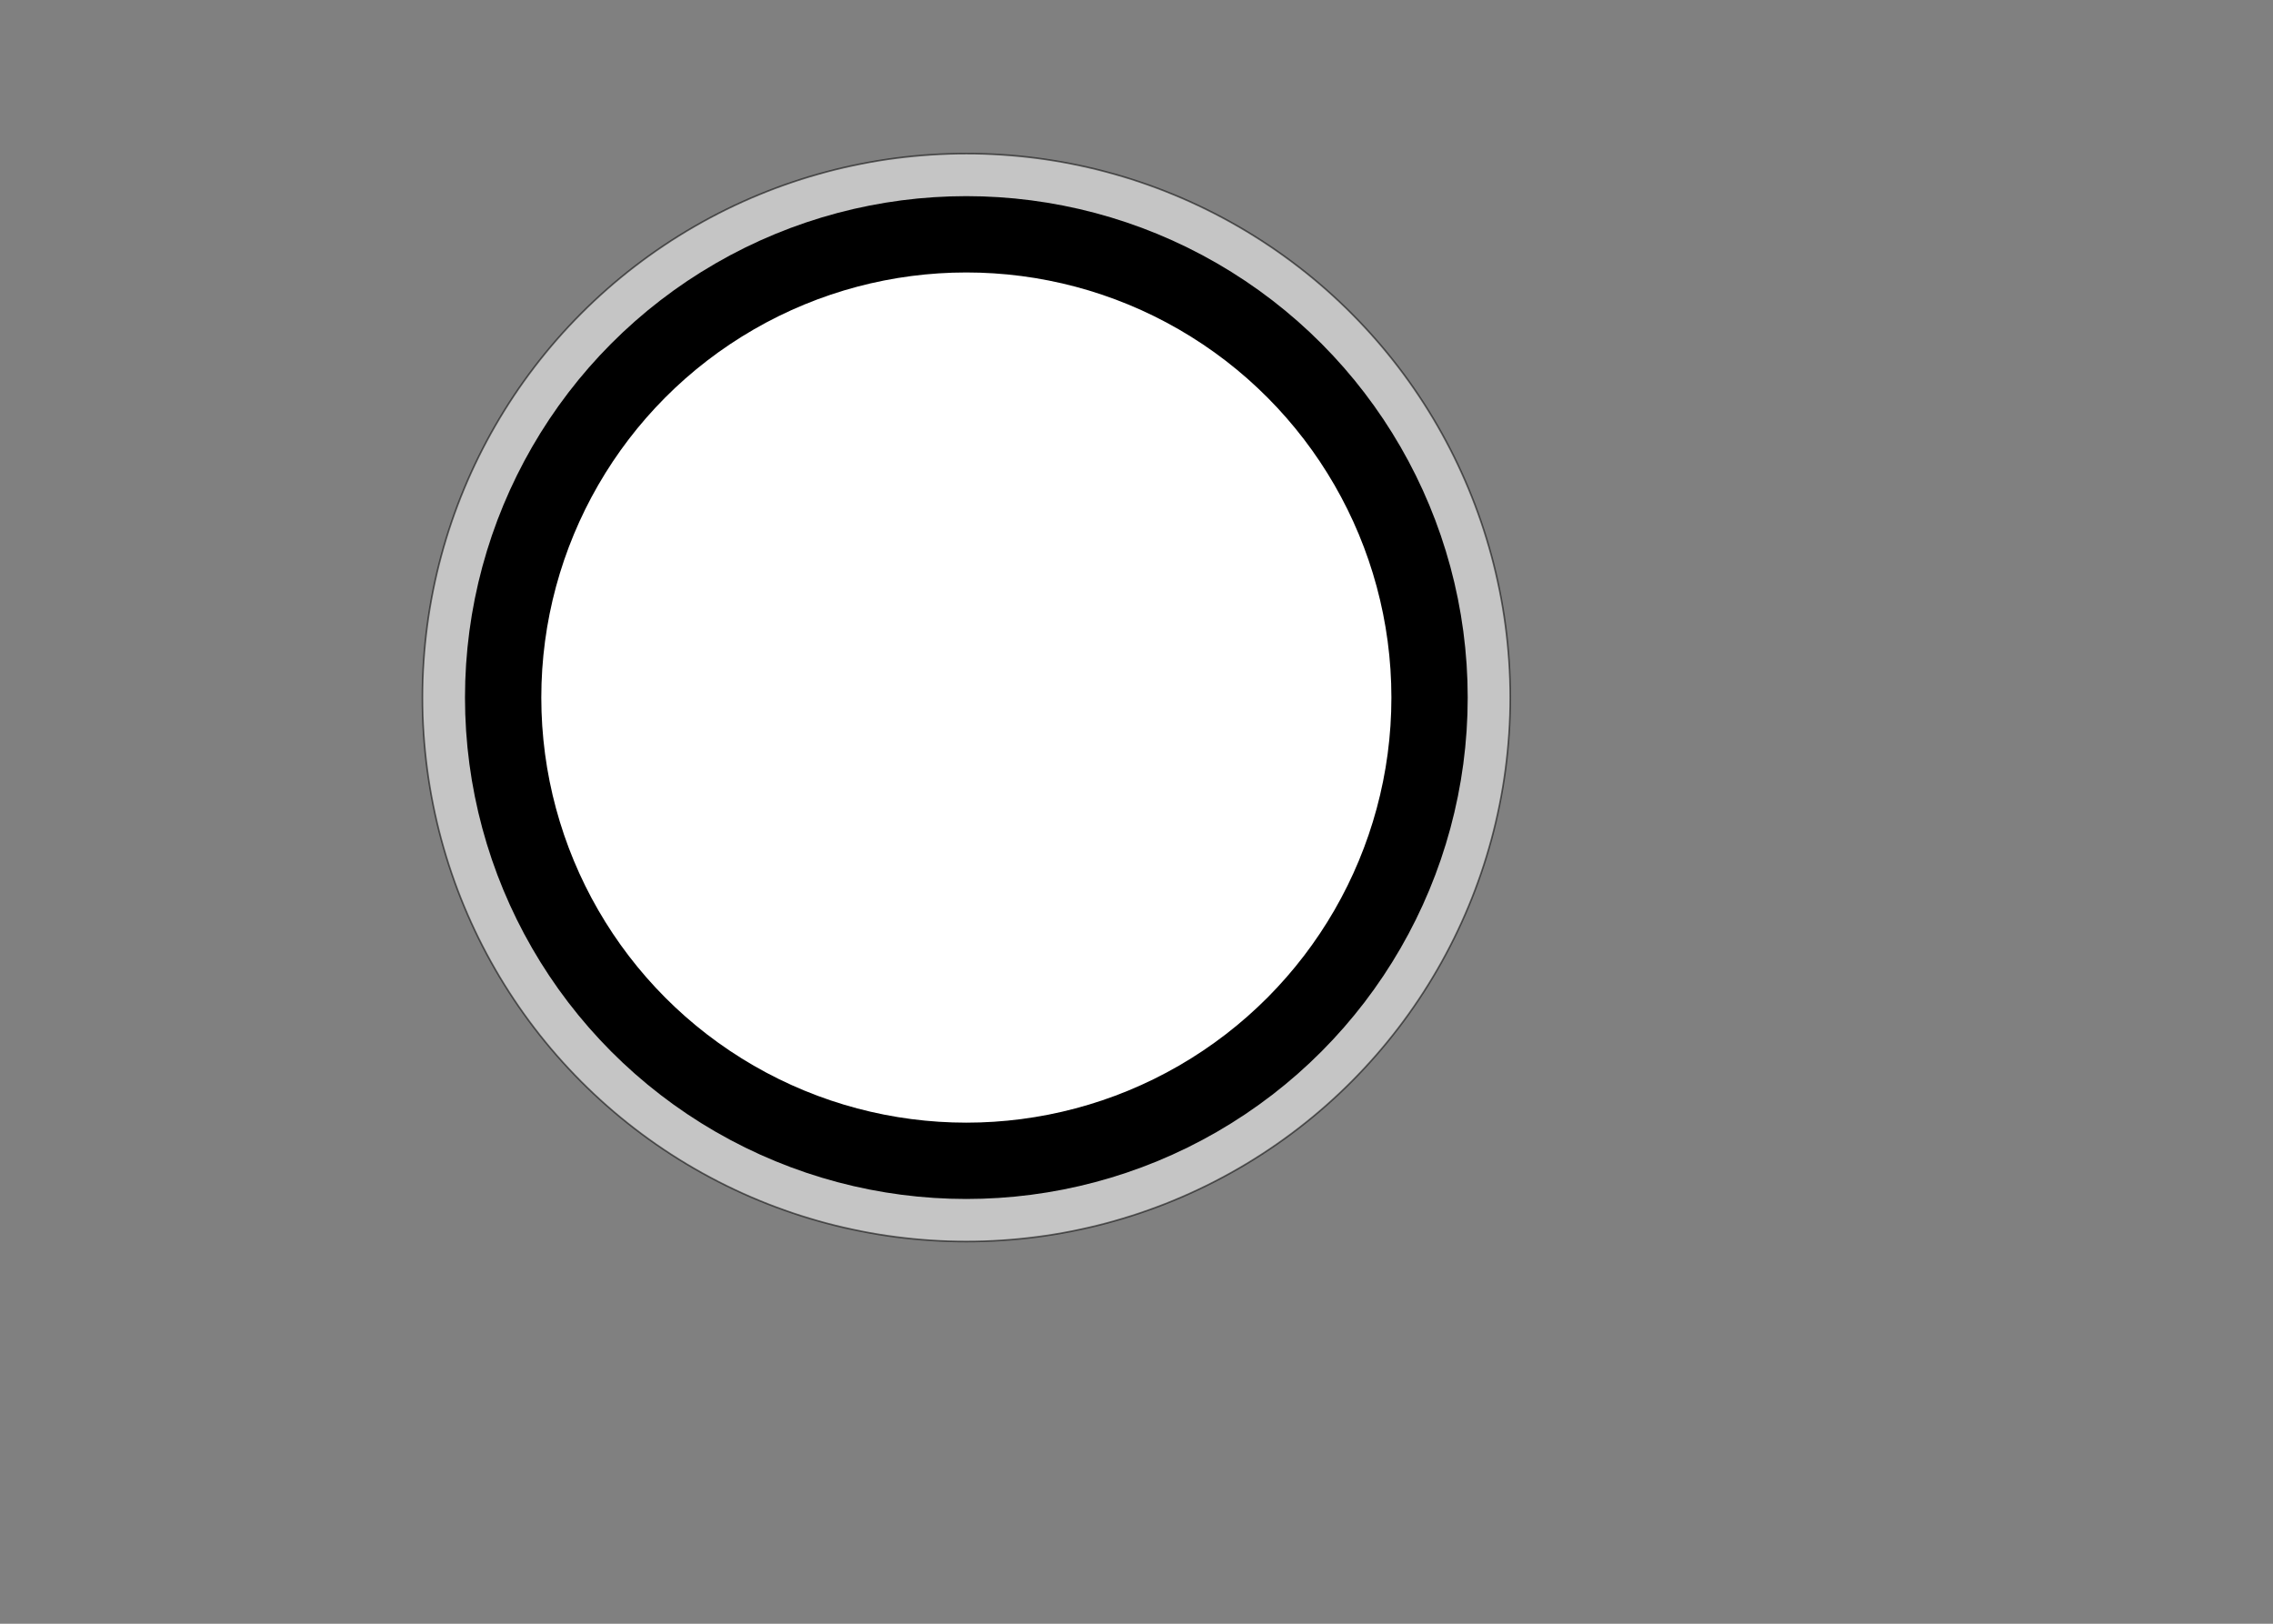 <?xml version="1.0" encoding="utf-8"?>
<!-- Generator: Adobe Illustrator 18.0.0, SVG Export Plug-In . SVG Version: 6.00 Build 0)  -->
<!DOCTYPE svg PUBLIC "-//W3C//DTD SVG 1.1//EN" "http://www.w3.org/Graphics/SVG/1.1/DTD/svg11.dtd">
<svg version="1.1" id="Layer_1" xmlns="http://www.w3.org/2000/svg" xmlns:xlink="http://www.w3.org/1999/xlink" x="0px" y="0px"
	 viewBox="0 0 1400 1000" enable-background="new 0 0 1400 1000" xml:space="preserve">
<rect x="0" y="0" width="1400" height="1000" fill="#808080" stroke="none"/>
<circle opacity="0.54" fill="#FFFFFF" stroke="#000000" stroke-miterlimit="10" cx="595.2" cy="429.6" r="335"/>
<circle fill="#FFFFFF" stroke="#000000" stroke-width="47" stroke-miterlimit="10" cx="595.2" cy="429.6" r="285.3"/>
</svg>
